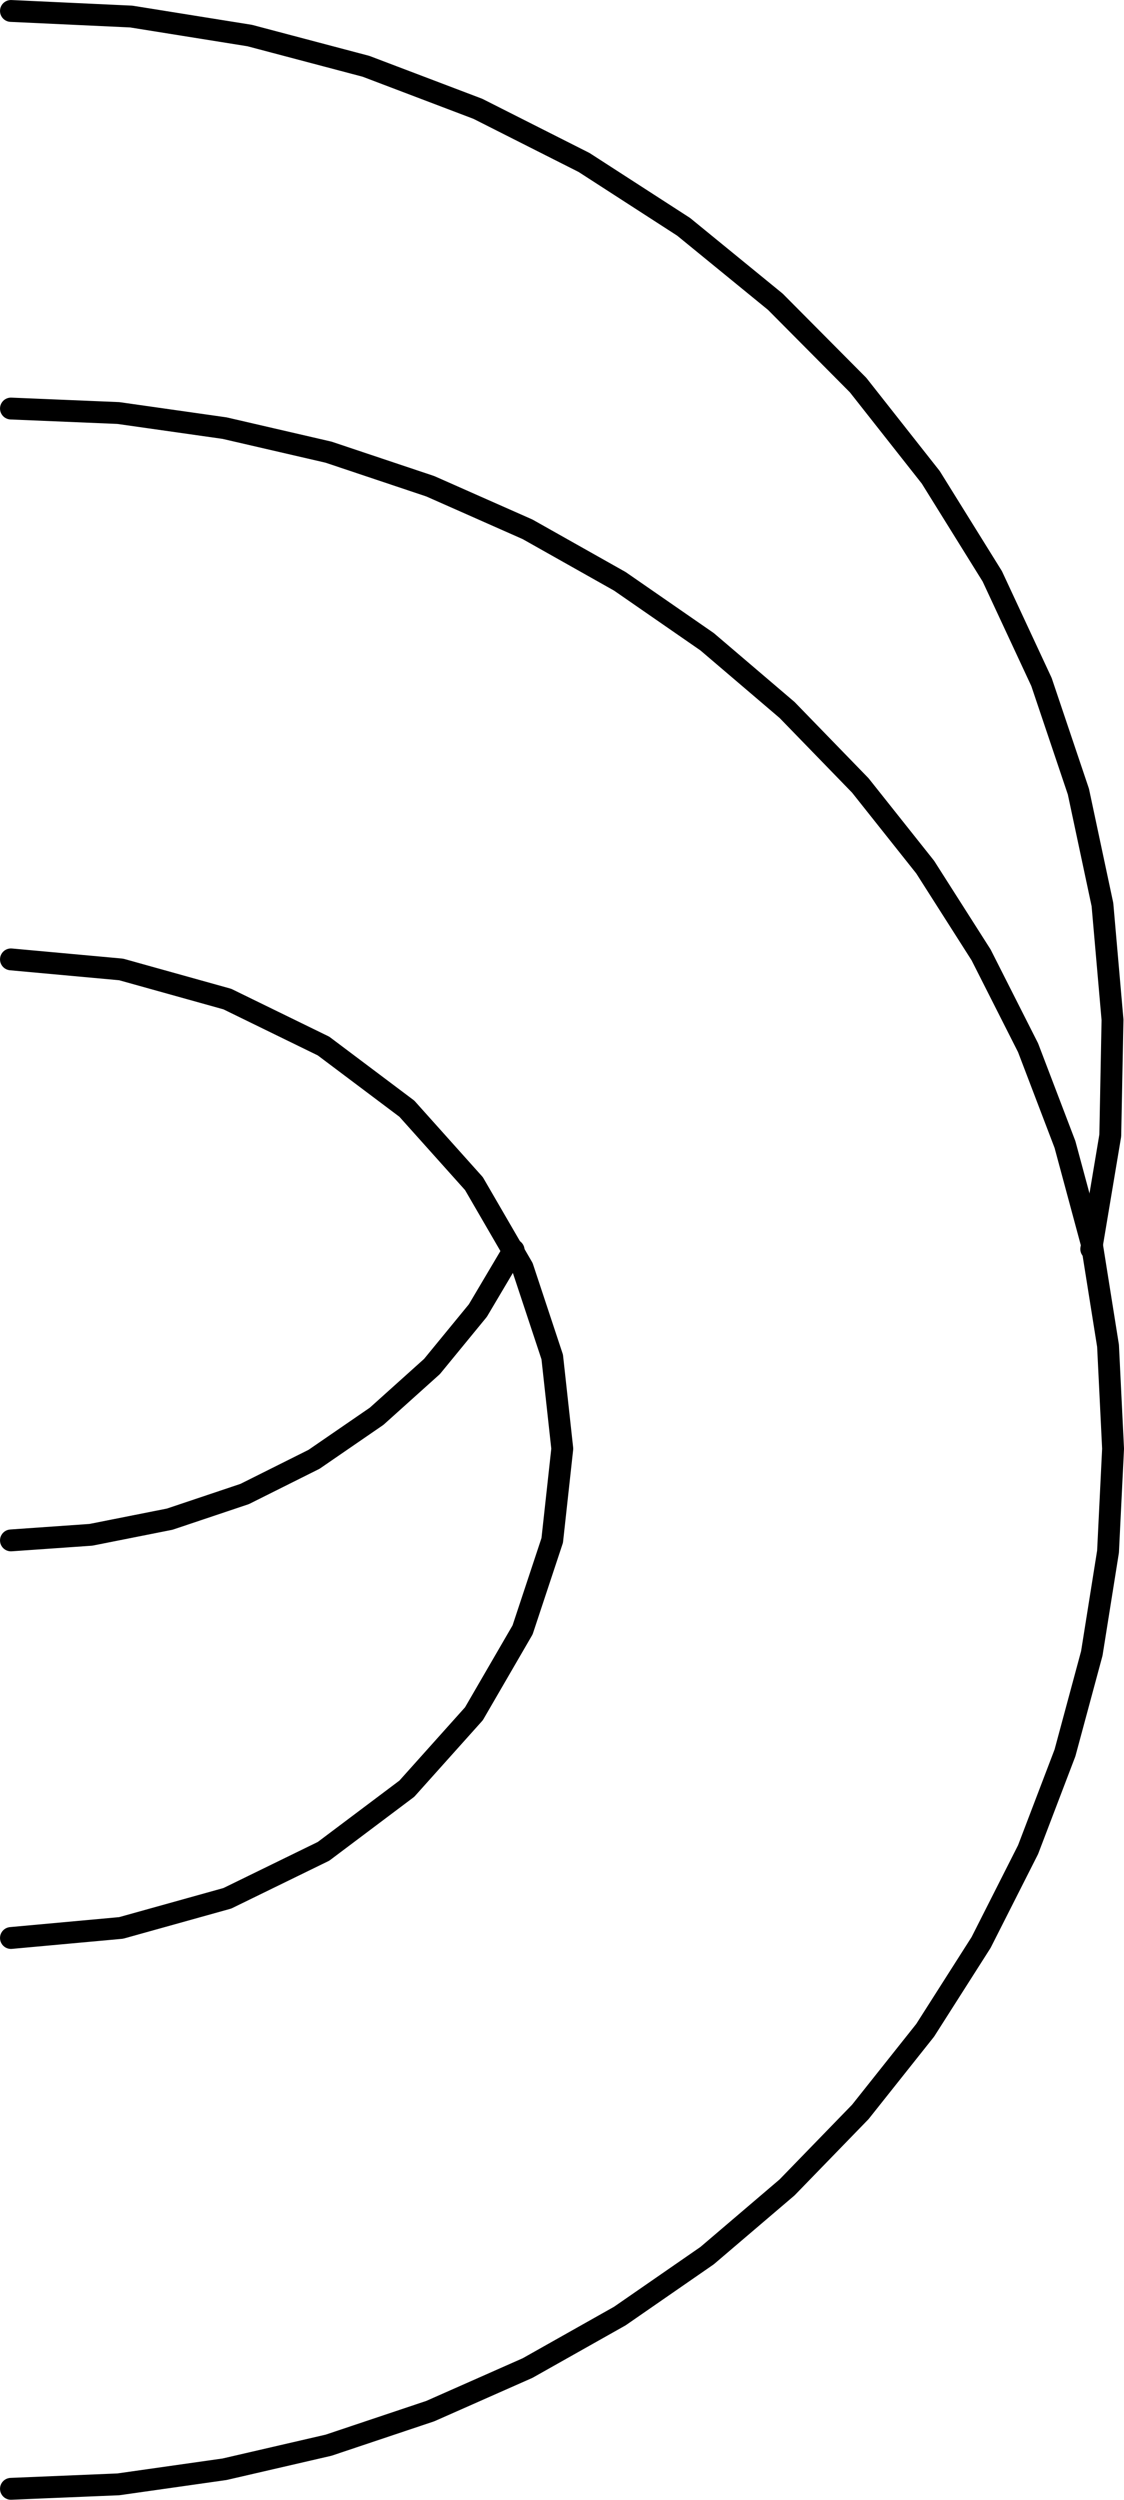 <svg xmlns:inkscape="http://www.inkscape.org/namespaces/inkscape" xmlns:sodipodi="http://sodipodi.sourceforge.net/DTD/sodipodi-0.dtd" xmlns="http://www.w3.org/2000/svg" xmlns:svg="http://www.w3.org/2000/svg" version="1.0" id="svg13" sodipodi:docname="heating-2Element-head-L.wmf" viewBox="1541.34 521.5 102.81 228.63">
  <sodipodi:namedview id="namedview15" pagecolor="#ffffff" bordercolor="#000000" borderopacity="0.25" inkscape:showpageshadow="2" inkscape:pageopacity="0.0" inkscape:pagecheckerboard="0" inkscape:deskcolor="#d1d1d1" inkscape:document-units="mm"/>
  <defs id="defs3">
    <pattern id="WMFhbasepattern" patternUnits="userSpaceOnUse" width="6" height="6" x="0" y="0"/>
  </defs>
  <path style="fill:none;stroke:#000000;stroke-width:2px;stroke-linecap:round;stroke-linejoin:round;stroke-miterlimit:4;stroke-dasharray:none;stroke-opacity:1;" d="  M 1641.155,635.738   L 1642.894,625.355   L 1643.099,614.768   L 1642.178,604.232   L 1639.979,593.901   L 1636.603,583.876   L 1632.102,574.21   L 1626.476,565.157   L 1619.827,556.718   L 1612.258,549.097   L 1603.87,542.244   L 1594.766,536.362   L 1585.049,531.452   L 1574.819,527.565   L 1564.181,524.752   L 1553.338,523.013   L 1542.342,522.502  " id="path5"/>
  <path style="fill:none;stroke:#000000;stroke-width:2px;stroke-linecap:round;stroke-linejoin:round;stroke-miterlimit:4;stroke-dasharray:none;stroke-opacity:1;" d="  M 1588.322,635.84   L 1585.049,641.364   L 1580.855,646.478   L 1575.791,651.03   L 1570.063,654.969   L 1563.721,658.14   L 1556.867,660.441   L 1549.656,661.873   L 1542.342,662.385  " id="path7"/>
  <path style="fill:none;stroke:#000000;stroke-width:2px;stroke-linecap:round;stroke-linejoin:round;stroke-miterlimit:4;stroke-dasharray:none;stroke-opacity:1;" d="  M 1542.342,609.245   L 1552.418,610.165   L 1562.135,612.876   L 1570.932,617.172   L 1578.553,622.9   L 1584.69,629.754   L 1589.14,637.426   L 1591.851,645.609   L 1592.771,653.997   L 1591.851,662.385   L 1589.14,670.568   L 1584.69,678.24   L 1578.553,685.093   L 1570.932,690.822   L 1562.135,695.118   L 1552.418,697.828   L 1542.342,698.749  " id="path9"/>
  <path style="fill:none;stroke:#000000;stroke-width:2px;stroke-linecap:round;stroke-linejoin:round;stroke-miterlimit:4;stroke-dasharray:none;stroke-opacity:1;" d="  M 1542.342,749.127   L 1552.162,748.718   L 1561.88,747.337   L 1571.393,745.138   L 1580.701,742.018   L 1589.6,738.08   L 1598.039,733.323   L 1606.018,727.8   L 1613.332,721.56   L 1620.032,714.655   L 1625.965,707.188   L 1631.079,699.158   L 1635.376,690.668   L 1638.751,681.82   L 1641.206,672.716   L 1642.689,663.408   L 1643.15,653.997   L 1642.689,644.586   L 1641.206,635.278   L 1638.751,626.174   L 1635.376,617.326   L 1631.079,608.835   L 1625.965,600.806   L 1620.032,593.338   L 1613.332,586.434   L 1606.018,580.194   L 1598.039,574.67   L 1589.6,569.914   L 1580.701,565.975   L 1571.393,562.856   L 1561.88,560.656   L 1552.162,559.275   L 1542.342,558.866  " id="path11"/>
</svg>